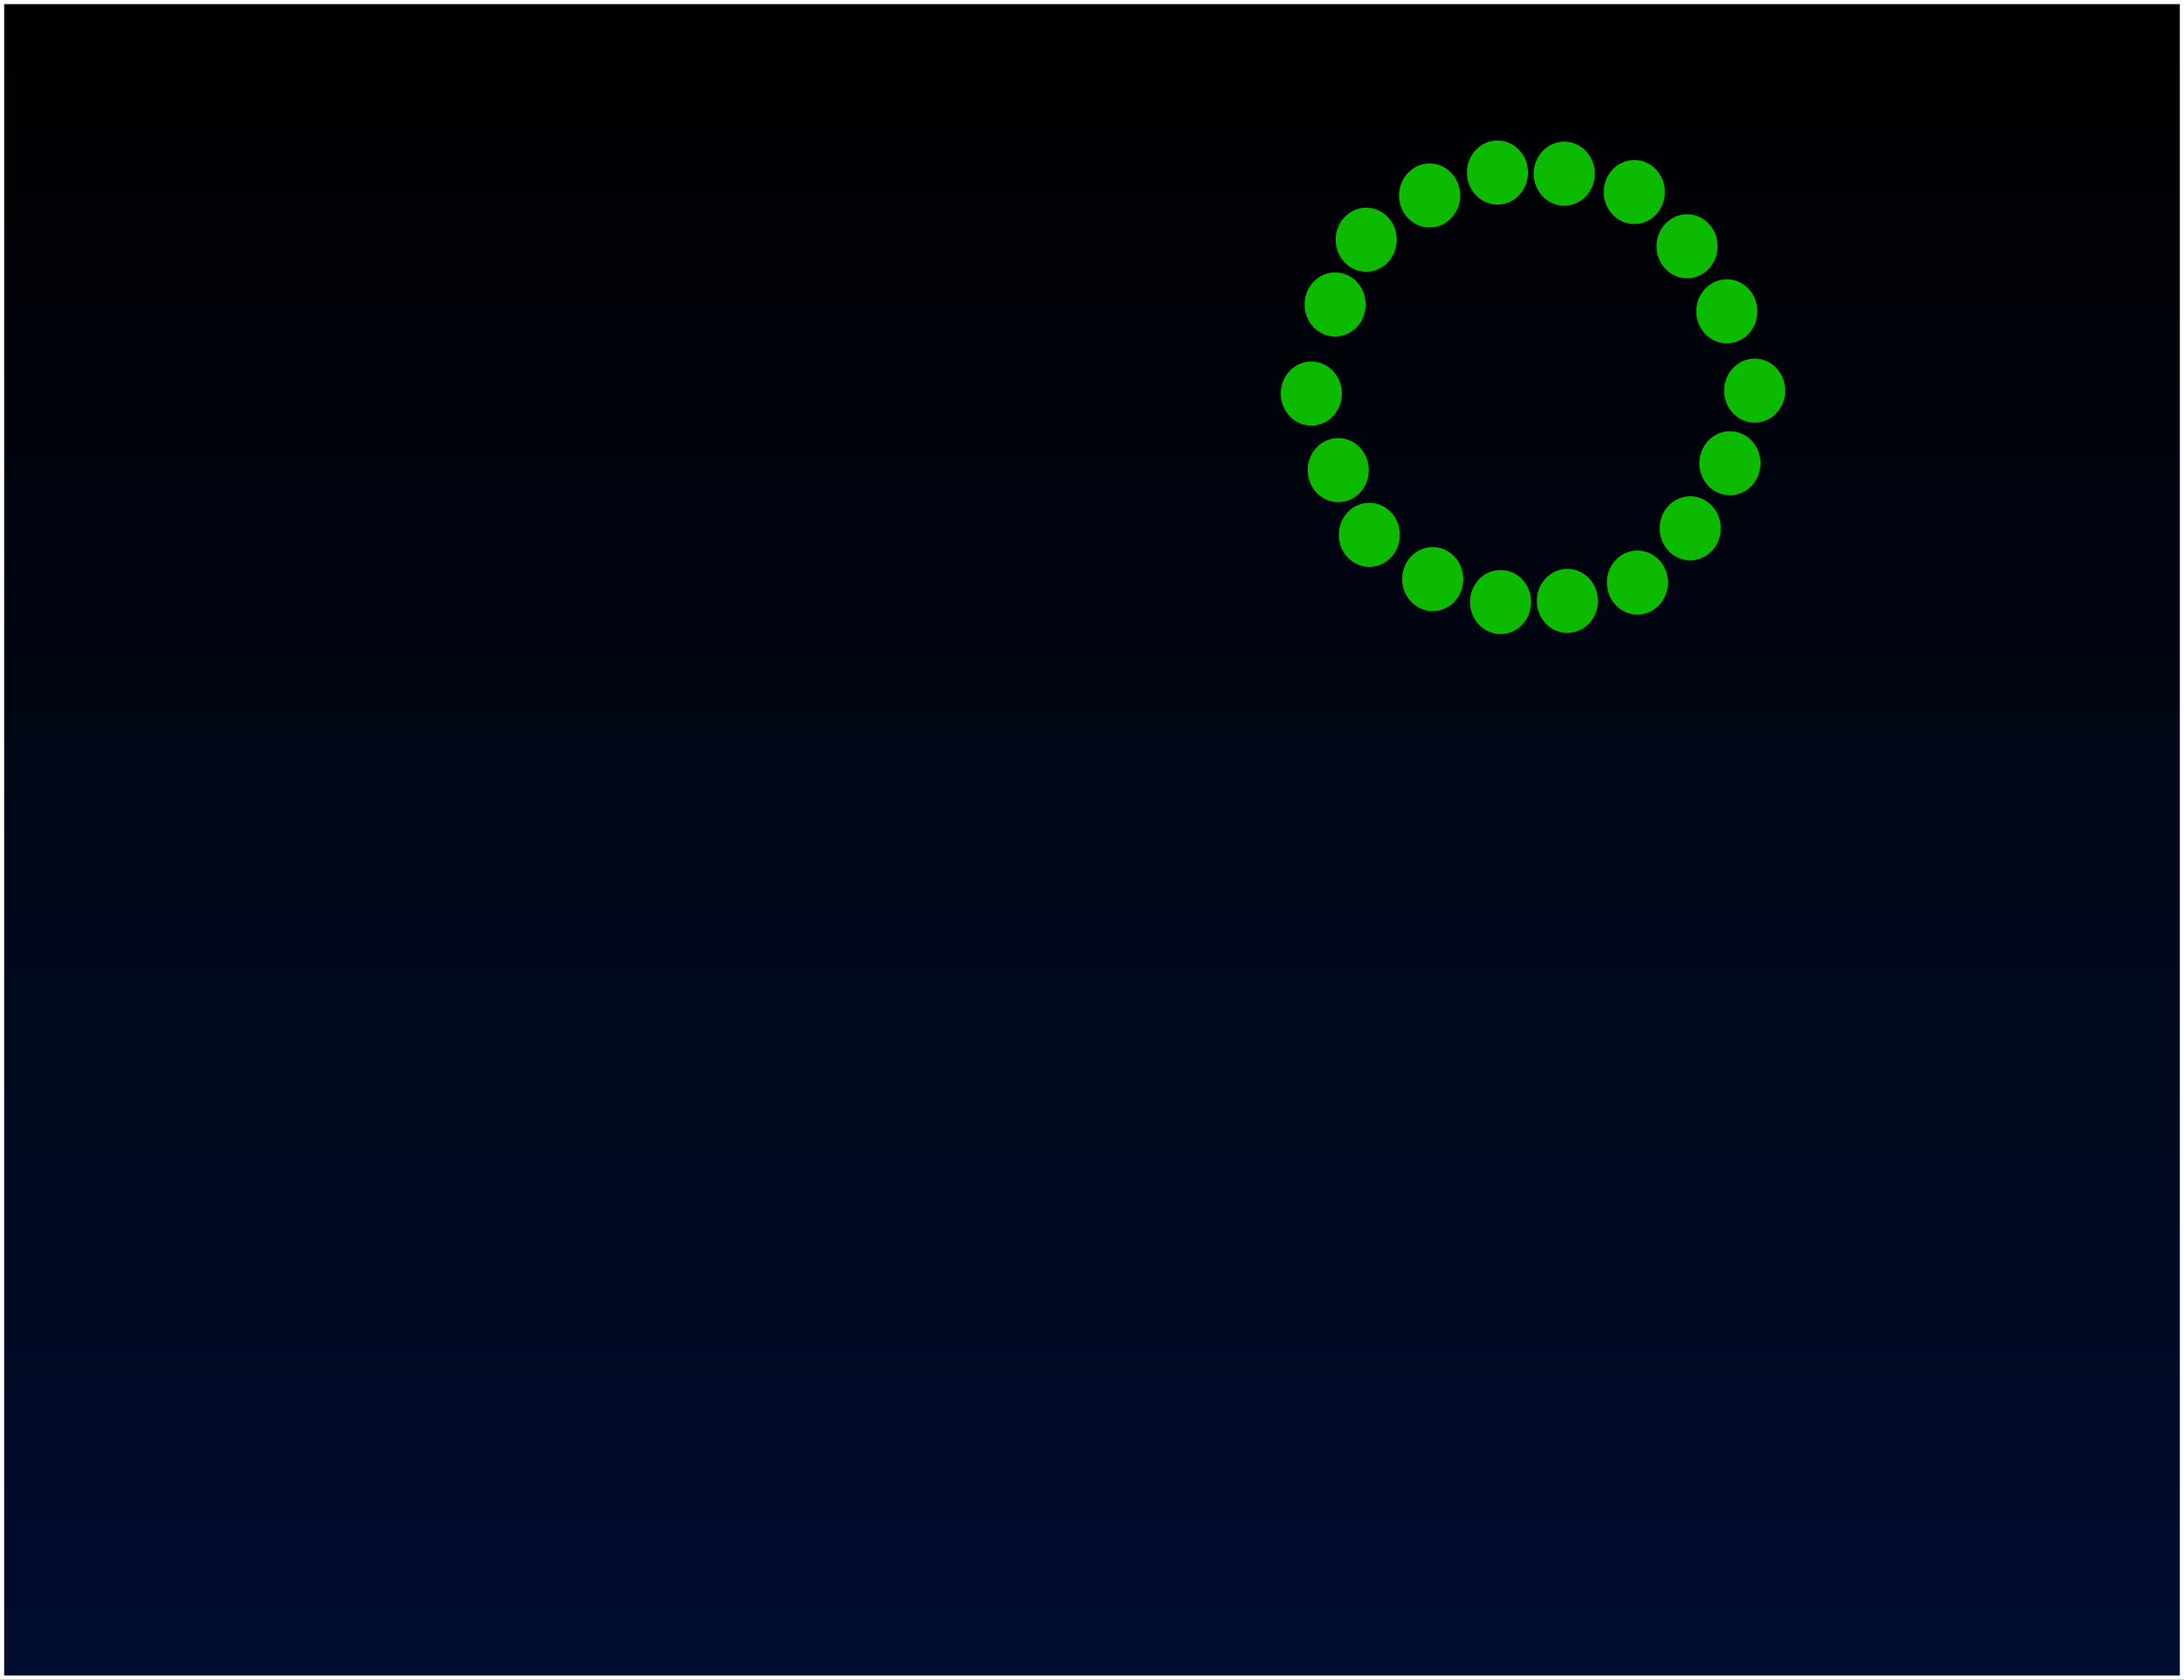 <svg version="1.1" xmlns="http://www.w3.org/2000/svg" xmlns:xlink="http://www.w3.org/1999/xlink" width="526.526" height="404.904" viewBox="0,0,526.526,404.904"><rect x="0" y="0" width="526.526" height="404.904" fill="#333333" stroke="none"/><defs><linearGradient x1="237.748" y1="-24.204" x2="237.748" y2="379.7" gradientUnits="userSpaceOnUse" id="color-1"><stop offset="0" stop-color="#000000"/><stop offset="1" stop-color="#000d2f"/></linearGradient></defs><g transform="translate(25.515,24.704)"><g data-paper-data="{&quot;isPaintingLayer&quot;:true}" fill-rule="nonzero" stroke-linecap="butt" stroke-linejoin="miter" stroke-miterlimit="10" stroke-dasharray="" stroke-dashoffset="0" style="mix-blend-mode: normal"><path d="M-25.015,379.7v-403.904h525.526v403.904z" fill="url(#color-1)" stroke="#ffffff" stroke-width="1"/><g fill="#0cba00" stroke="none" stroke-width="0"><path d="M336.247,112.711c4.068,0 7.365,3.457 7.365,7.721c0,4.264 -3.297,7.721 -7.365,7.721c-4.068,0 -7.365,-3.457 -7.365,-7.721c0,-4.264 3.297,-7.721 7.365,-7.721z" data-paper-data="{&quot;index&quot;:null}"/><path d="M352.353,112.437c4.068,0 7.365,3.457 7.365,7.721c0,4.264 -3.297,7.721 -7.365,7.721c-4.068,0 -7.365,-3.457 -7.365,-7.721c0,-4.264 3.297,-7.721 7.365,-7.721z" data-paper-data="{&quot;index&quot;:null}"/><path d="M319.89,107.179c4.068,0 7.365,3.457 7.365,7.721c0,4.264 -3.297,7.721 -7.365,7.721c-4.068,0 -7.365,-3.457 -7.365,-7.721c0,-4.264 3.297,-7.721 7.365,-7.721z" data-paper-data="{&quot;index&quot;:null}"/><path d="M304.608,96.513c4.068,0 7.365,3.457 7.365,7.721c0,4.264 -3.297,7.721 -7.365,7.721c-4.068,0 -7.365,-3.457 -7.365,-7.721c0,-4.264 3.297,-7.721 7.365,-7.721z" data-paper-data="{&quot;index&quot;:null}"/><path d="M369.238,108.012c4.068,0 7.365,3.457 7.365,7.721c0,4.264 -3.297,7.721 -7.365,7.721c-4.068,0 -7.365,-3.457 -7.365,-7.721c0,-4.264 3.297,-7.721 7.365,-7.721z" data-paper-data="{&quot;index&quot;:null}"/><path d="M381.963,94.934c4.068,0 7.365,3.457 7.365,7.721c0,4.264 -3.297,7.721 -7.365,7.721c-4.068,0 -7.365,-3.457 -7.365,-7.721c0,-4.264 3.297,-7.721 7.365,-7.721z" data-paper-data="{&quot;index&quot;:null}"/><path d="M391.541,79.248c4.068,0 7.365,3.457 7.365,7.721c0,4.264 -3.297,7.721 -7.365,7.721c-4.068,0 -7.365,-3.457 -7.365,-7.721c0,-4.264 3.297,-7.721 7.365,-7.721z" data-paper-data="{&quot;index&quot;:null}"/><path d="M397.506,61.746c4.068,0 7.365,3.457 7.365,7.721c0,4.264 -3.297,7.721 -7.365,7.721c-4.068,0 -7.365,-3.457 -7.365,-7.721c0,-4.264 3.297,-7.721 7.365,-7.721z" data-paper-data="{&quot;index&quot;:null}"/><path d="M297.113,80.908c4.068,0 7.365,3.457 7.365,7.721c0,4.264 -3.297,7.721 -7.365,7.721c-4.068,0 -7.365,-3.457 -7.365,-7.721c0,-4.264 3.297,-7.721 7.365,-7.721z" data-paper-data="{&quot;index&quot;:null}"/><path d="M290.62,62.456c4.068,0 7.365,3.457 7.365,7.721c0,4.264 -3.297,7.721 -7.365,7.721c-4.068,0 -7.365,-3.457 -7.365,-7.721c0,-4.264 3.297,-7.721 7.365,-7.721z" data-paper-data="{&quot;index&quot;:null}"/><path d="M328.131,16.89c0,-4.264 3.297,-7.721 7.365,-7.721c4.068,0 7.365,3.457 7.365,7.721c0,4.264 -3.297,7.721 -7.365,7.721c-4.068,0 -7.365,-3.457 -7.365,-7.721z" data-paper-data="{&quot;index&quot;:null}"/><path d="M344.237,17.164c0,-4.264 3.297,-7.721 7.365,-7.721c4.068,0 7.365,3.457 7.365,7.721c0,4.264 -3.297,7.721 -7.365,7.721c-4.068,0 -7.365,-3.457 -7.365,-7.721z" data-paper-data="{&quot;index&quot;:null}"/><path d="M311.774,22.422c0,-4.264 3.297,-7.721 7.365,-7.721c4.068,0 7.365,3.457 7.365,7.721c0,4.264 -3.297,7.721 -7.365,7.721c-4.068,0 -7.365,-3.457 -7.365,-7.721z" data-paper-data="{&quot;index&quot;:null}"/><path d="M296.492,33.088c0,-4.264 3.297,-7.721 7.365,-7.721c4.068,0 7.365,3.457 7.365,7.721c0,4.264 -3.297,7.721 -7.365,7.721c-4.068,0 -7.365,-3.457 -7.365,-7.721z" data-paper-data="{&quot;index&quot;:null}"/><path d="M361.121,21.589c0,-4.264 3.297,-7.721 7.365,-7.721c4.068,0 7.365,3.457 7.365,7.721c0,4.264 -3.297,7.721 -7.365,7.721c-4.068,0 -7.365,-3.457 -7.365,-7.721z" data-paper-data="{&quot;index&quot;:null}"/><path d="M373.847,34.667c0,-4.264 3.297,-7.721 7.365,-7.721c4.068,0 7.365,3.457 7.365,7.721c0,4.264 -3.297,7.721 -7.365,7.721c-4.068,0 -7.365,-3.457 -7.365,-7.721z" data-paper-data="{&quot;index&quot;:null}"/><path d="M383.425,50.352c0,-4.264 3.297,-7.721 7.365,-7.721c4.068,0 7.365,3.457 7.365,7.721c0,4.264 -3.297,7.721 -7.365,7.721c-4.068,0 -7.365,-3.457 -7.365,-7.721z" data-paper-data="{&quot;index&quot;:null}"/><path d="M288.997,48.693c0,-4.264 3.297,-7.721 7.365,-7.721c4.068,0 7.365,3.457 7.365,7.721c0,4.264 -3.297,7.721 -7.365,7.721c-4.068,0 -7.365,-3.457 -7.365,-7.721z" data-paper-data="{&quot;index&quot;:null}"/></g></g></g></svg>